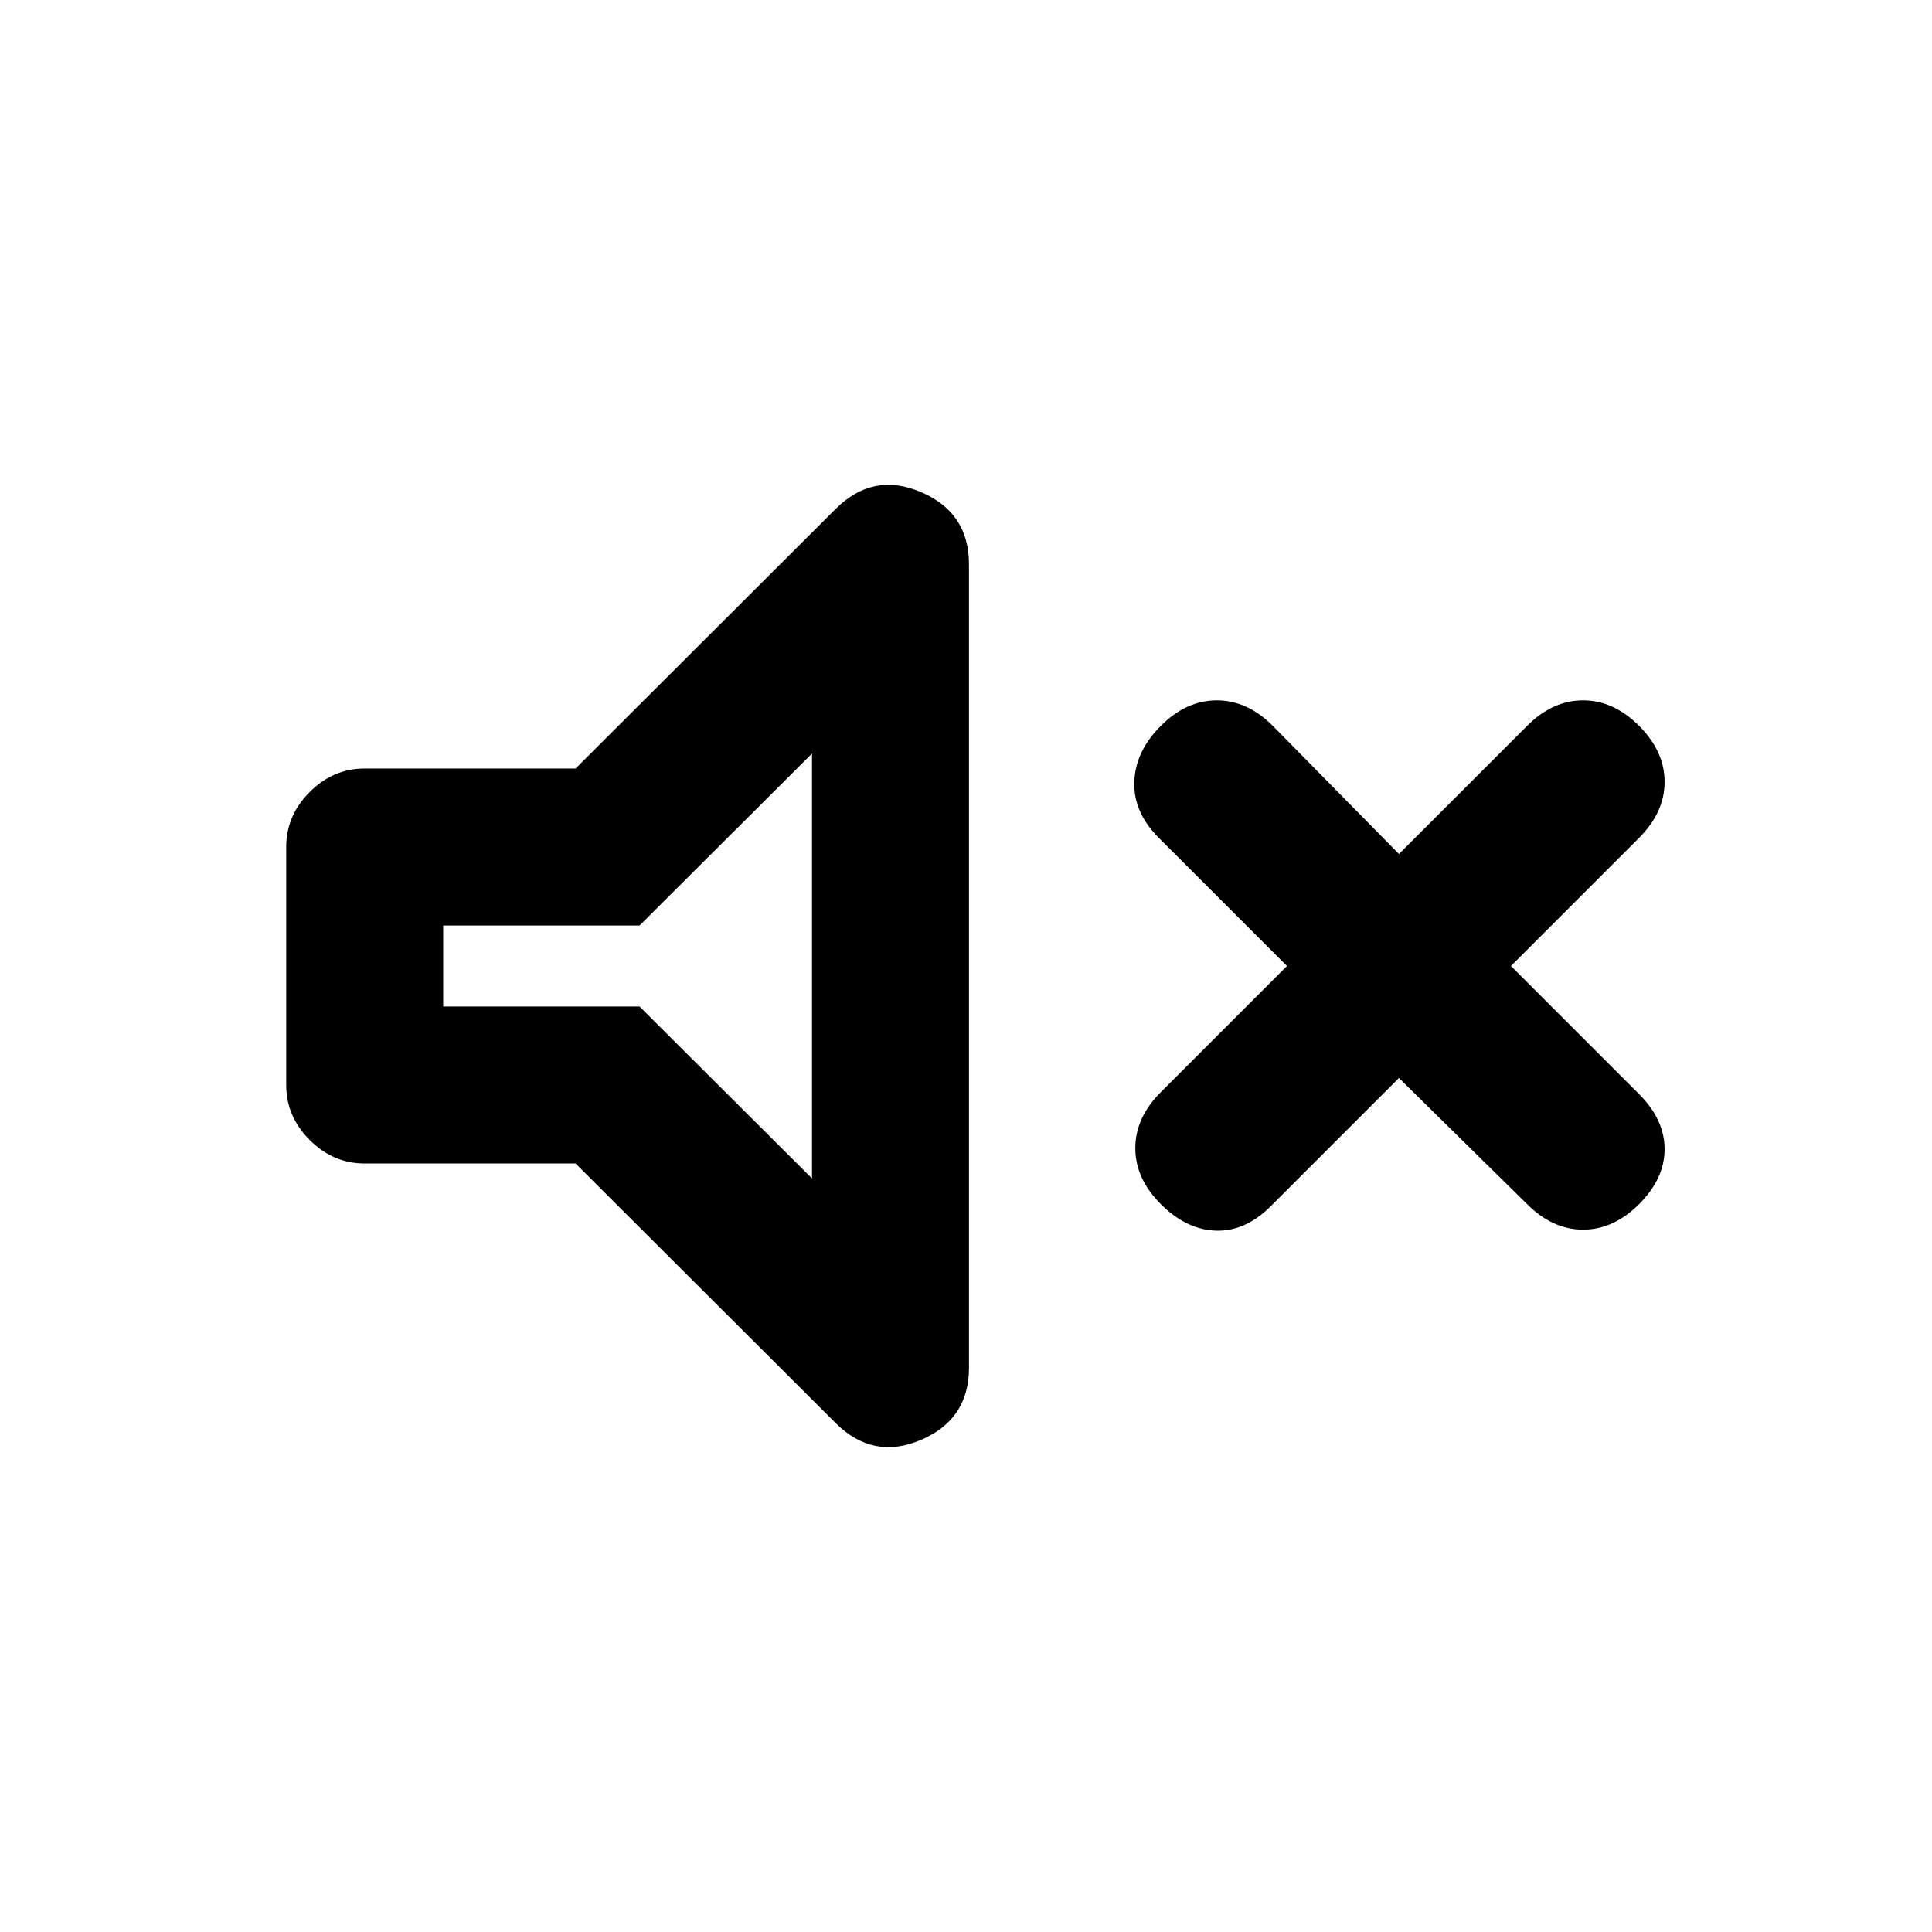 <svg xmlns="http://www.w3.org/2000/svg" height="20" viewBox="0 -960 960 960" width="20"><path d="m695.131-424.348-63.674 63.674Q618.783-348 604.131-348.5q-14.653-.5-27.327-13.174-12.674-12.674-12.674-27.826 0-15.152 12.674-27.826L639.478-480l-63.674-63.674Q563.13-556.348 563.63-571.5q.5-15.152 13.174-27.826Q589.478-612 604.631-612q15.152 0 27.826 12.674l62.674 63.674 63.673-63.674Q771.478-612 786.631-612q15.152 0 27.826 12.674 12.674 12.674 12.674 27.826 0 15.152-12.674 27.826L750.783-480l63.674 63.674q12.674 12.674 12.674 27.326 0 14.652-12.674 27.326Q801.783-349 786.631-349q-15.153 0-27.827-12.674l-63.673-62.674ZM286-381.869H181.217q-15.652 0-27.326-11.674-11.674-11.674-11.674-27.327v-118.26q0-15.653 11.674-27.327 11.674-11.674 27.326-11.674H286l129.152-128.913q18.63-18.63 42.478-8.445 23.848 10.184 23.848 35.771v399.436q0 25.587-23.848 35.771-23.848 10.185-42.478-8.445L286-381.869Zm117.478-203.696-85.674 85.435h-97.587v40.26h97.587l85.674 85.435v-211.13ZM316.848-480Z"/></svg>